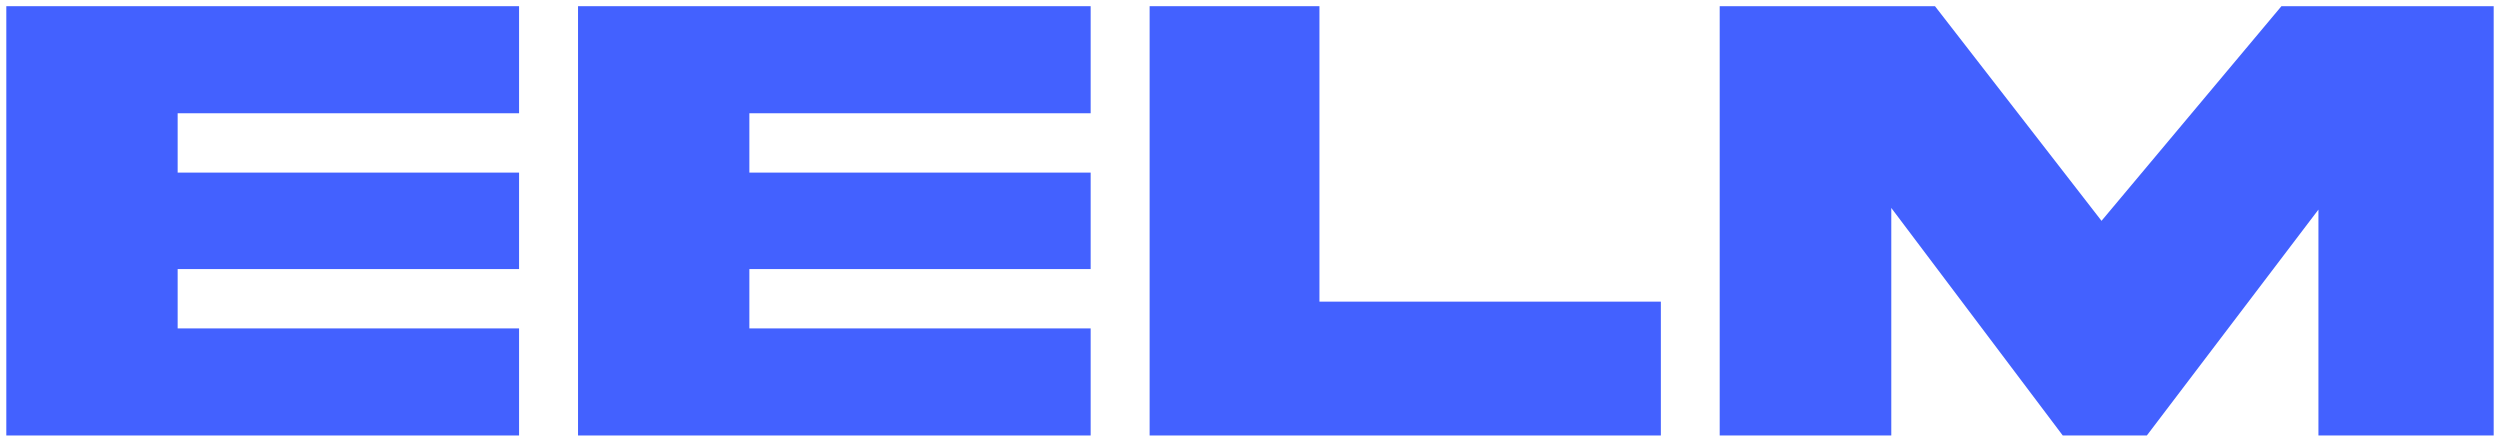 <?xml version="1.0" encoding="utf-8"?>
<!-- Generator: Adobe Illustrator 23.1.0, SVG Export Plug-In . SVG Version: 6.00 Build 0)  -->
<svg version="1.1" id="Layer_1" xmlns="http://www.w3.org/2000/svg" xmlns:xlink="http://www.w3.org/1999/xlink" x="0px" y="0px"
	 viewBox="0 0 198 35" style="enable-background:new 0 0 198 35;" xml:space="preserve">
<style type="text/css">
	.st0{fill:#4361FF;}
</style>
<polygon class="st0" points="0.5,0.49 0.5,8.97 0.5,13.67 0.5,21.31 0.5,26.01 0.5,34.49 14.07,34.49 41.11,34.49 41.11,26.01 
	14.07,26.01 14.07,21.31 41.11,21.31 41.11,13.67 14.07,13.67 14.07,8.97 41.11,8.97 41.11,0.49 14.07,0.49 "/>
<polygon class="st0" points="45.78,0.49 45.78,8.97 45.78,13.67 45.78,21.31 45.78,26.01 45.78,34.49 59.35,34.49 86.38,34.49 
	86.38,26.01 59.35,26.01 59.35,21.31 86.38,21.31 86.38,13.67 59.35,13.67 59.35,8.97 86.38,8.97 86.38,0.49 59.35,0.49 "/>
<polygon class="st0" points="104.5,0.49 91.05,0.49 91.05,23.89 91.05,34.49 104.5,34.49 131.54,34.49 131.54,23.89 104.5,23.89 "/>
<polygon class="st0" points="180.69,0.49 166.44,17.49 153.25,0.49 136.2,0.49 136.2,34.49 149.79,34.49 149.79,16.47 163.37,34.49 
	170.03,34.49 183.62,16.6 183.62,34.49 197.5,34.49 197.5,0.49 "/>
</svg>
